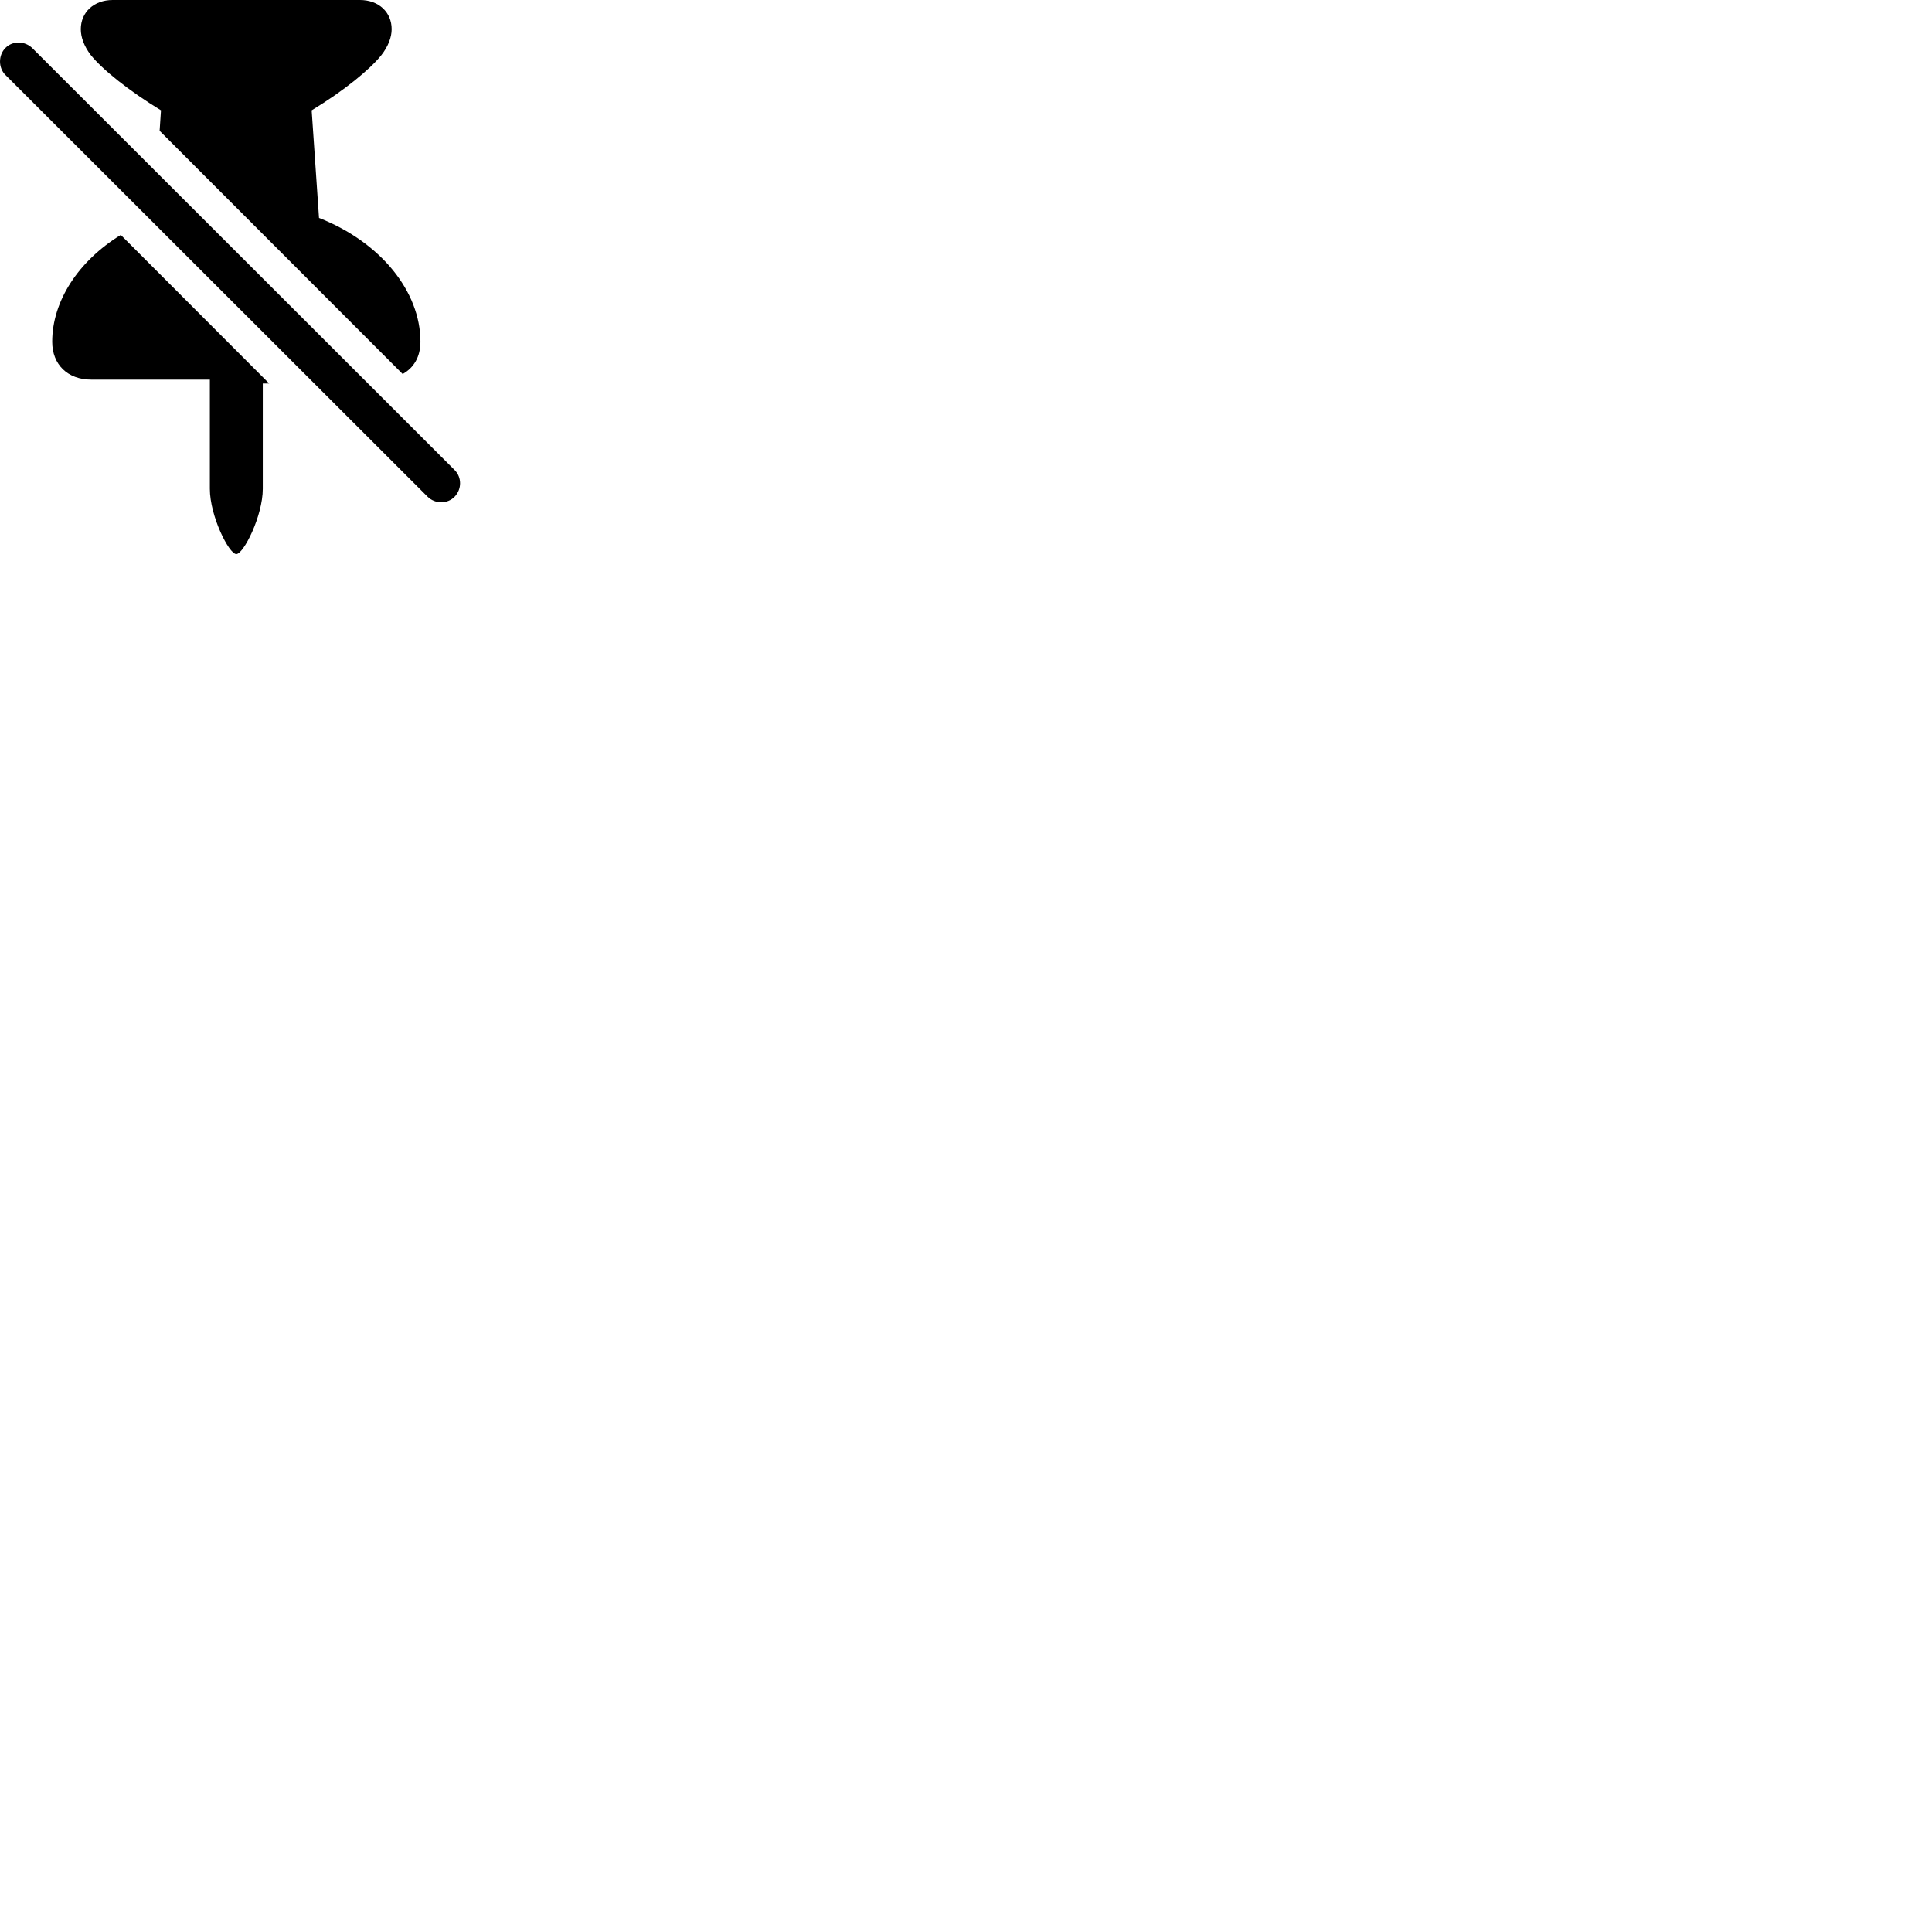 
        <svg xmlns="http://www.w3.org/2000/svg" viewBox="0 0 100 100">
            <path d="M5.832 0C4.862 0 4.182 0.63 4.182 1.51C4.182 1.93 4.352 2.39 4.692 2.84C5.292 3.59 6.642 4.68 8.332 5.71L8.262 6.77L20.842 19.36C21.422 19.04 21.762 18.46 21.762 17.69C21.762 15.09 19.702 12.53 16.512 11.28L16.132 5.71C17.812 4.69 19.142 3.6 19.742 2.85C20.092 2.4 20.272 1.93 20.272 1.51C20.272 0.63 19.602 0 18.632 0ZM0.282 3.88L22.132 25.71C22.532 26.1 23.162 26.09 23.532 25.71C23.912 25.31 23.902 24.7 23.532 24.33L1.682 2.5C1.292 2.11 0.652 2.1 0.282 2.48C-0.098 2.86 -0.088 3.52 0.282 3.88ZM2.702 17.69C2.702 18.87 3.502 19.65 4.722 19.65H10.862V25.3C10.862 26.71 11.852 28.68 12.232 28.68C12.602 28.68 13.602 26.71 13.602 25.3V19.85H13.932L6.252 12.16C4.052 13.51 2.702 15.59 2.702 17.69Z" />
        </svg>
    